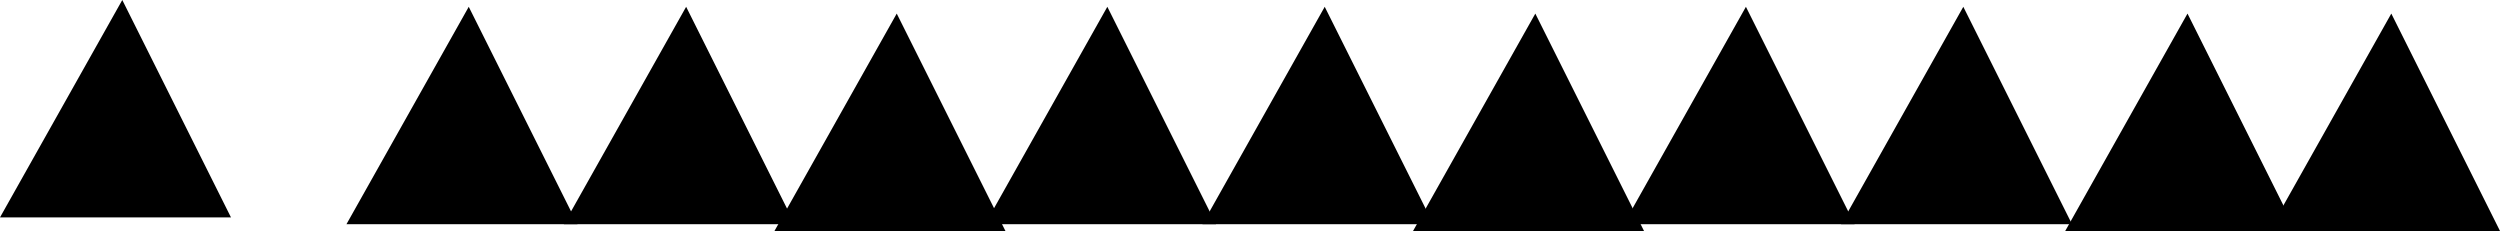 <svg version="1.1" xmlns="http://www.w3.org/2000/svg" xmlns:xlink="http://www.w3.org/1999/xlink" width="368" height="34"><g transform="translate(-43.333,-287.8)"><g data-paper-data="{&quot;isPaintingLayer&quot;:true}" fill="#000000" fill-rule="nonzero" stroke="none" stroke-width="0" stroke-linecap="butt" stroke-linejoin="miter" stroke-miterlimit="10" stroke-dasharray="" stroke-dashoffset="0" font-family="none" font-weight="none" font-size="none" text-anchor="none" style="mix-blend-mode: normal"><path d="M94.333,320.8l18,-32l16,32z" data-paper-data="{&quot;origPos&quot;:null}"/><path d="M126.333,320.8l18,-32l16,32z" data-paper-data="{&quot;origPos&quot;:null}"/><path d="M157.333,321.8l18,-32l16,32z" data-paper-data="{&quot;origPos&quot;:null}"/><path d="M188.333,320.8l18,-32l16,32z" data-paper-data="{&quot;origPos&quot;:null}"/><path d="M220.333,320.8l18,-32l16,32z" data-paper-data="{&quot;origPos&quot;:null}"/><path d="M251.333,321.8l18,-32l16,32z" data-paper-data="{&quot;origPos&quot;:null}"/><path d="M282.333,320.8l18,-32l16,32z" data-paper-data="{&quot;origPos&quot;:null}"/><path d="M314.333,320.8l18,-32l16,32z" data-paper-data="{&quot;origPos&quot;:null}"/><path d="M43.333,319.8l18,-32l16,32z" data-paper-data="{&quot;origPos&quot;:null}"/><path d="M377.333,321.8l18,-32l16,32z" data-paper-data="{&quot;origPos&quot;:null}"/><path d="M347.333,321.8l18,-32l16,32z" data-paper-data="{&quot;origPos&quot;:null}"/></g></g></svg>